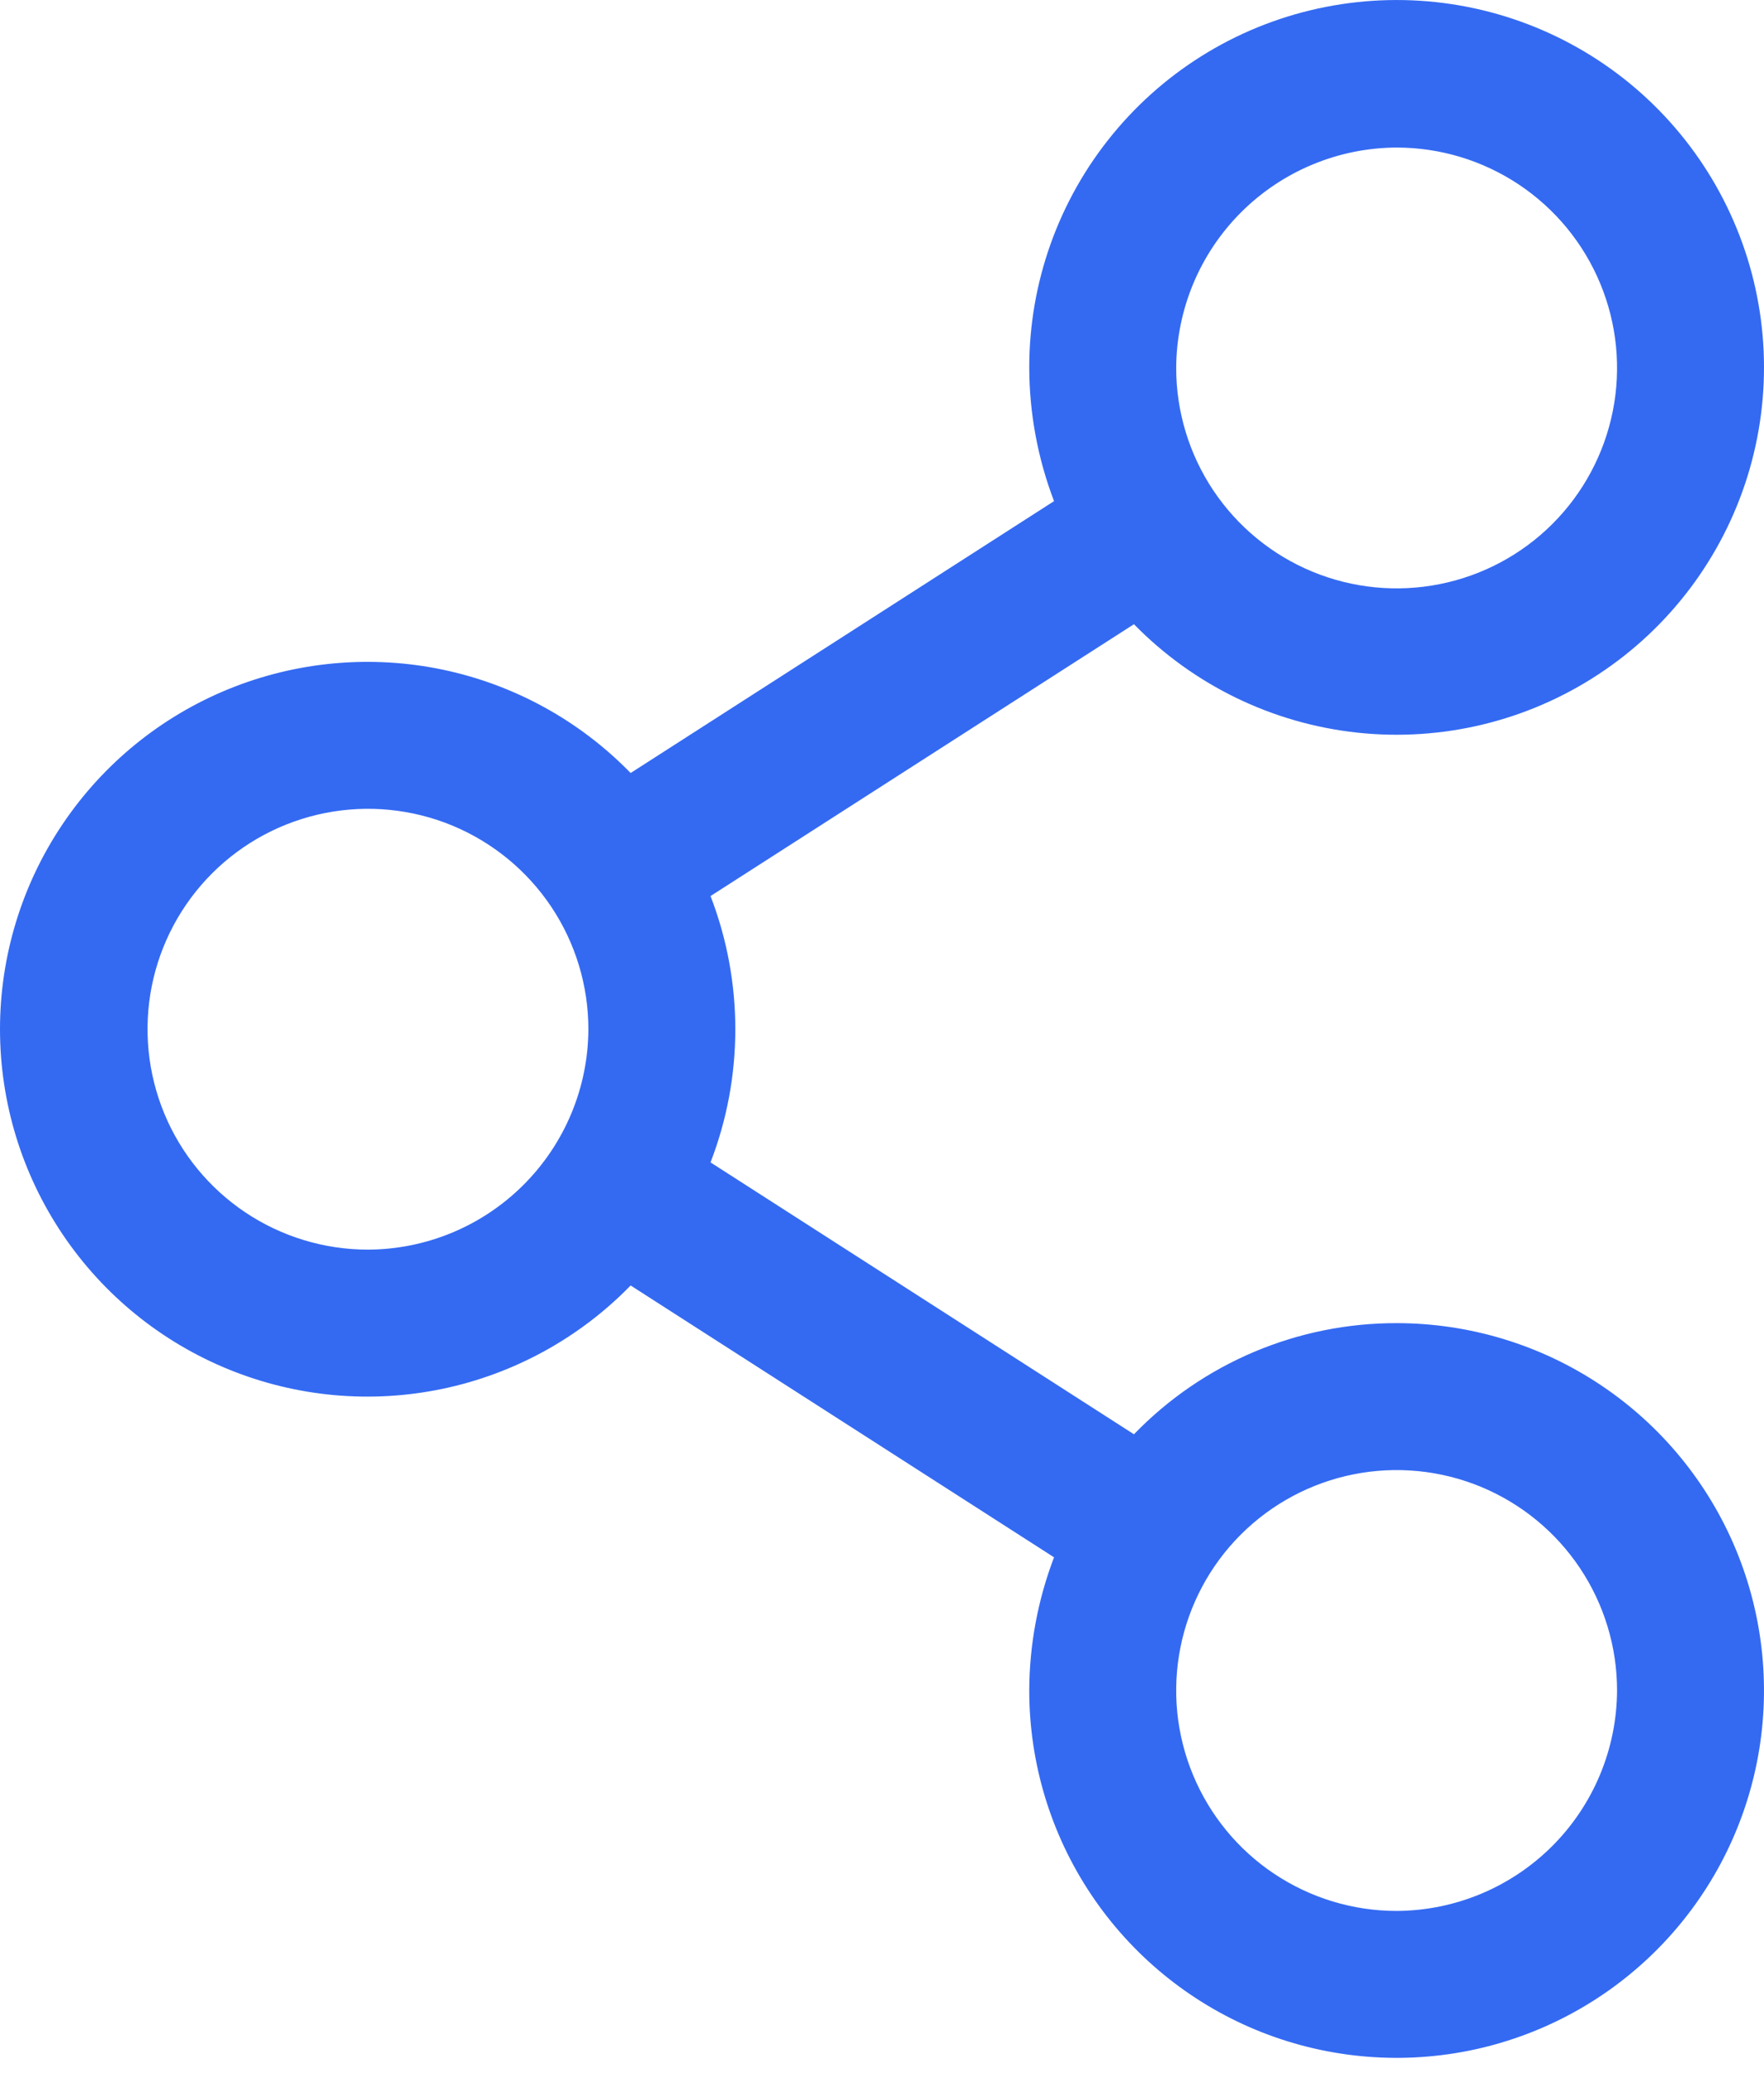 <svg width="40" height="47" viewBox="0 0 40 47" fill="none" xmlns="http://www.w3.org/2000/svg">
<path d="M31.669 30.004C30.558 30.002 29.458 30.224 28.435 30.657C27.411 31.09 26.486 31.725 25.713 32.524L16.112 26.359C16.861 24.416 16.861 22.263 16.112 20.319L25.713 14.155C27.064 15.536 28.852 16.405 30.773 16.613C32.694 16.821 34.627 16.355 36.242 15.294C37.857 14.234 39.053 12.645 39.626 10.8C40.198 8.955 40.112 6.968 39.381 5.18C38.65 3.391 37.321 1.912 35.62 0.996C33.919 0.08 31.953 -0.216 30.057 0.158C28.162 0.531 26.455 1.552 25.23 3.046C24.004 4.539 23.336 6.412 23.339 8.344C23.342 9.376 23.533 10.4 23.901 11.364L14.3 17.529C13.144 16.341 11.66 15.525 10.038 15.185C8.416 14.846 6.73 14.998 5.195 15.621C3.659 16.245 2.345 17.313 1.42 18.688C0.494 20.062 0 21.682 0 23.339C0 24.996 0.494 26.616 1.42 27.991C2.345 29.366 3.659 30.433 5.195 31.057C6.73 31.681 8.416 31.833 10.038 31.493C11.66 31.153 13.144 30.337 14.3 29.15L23.901 35.314C23.533 36.279 23.342 37.302 23.339 38.334C23.339 39.982 23.827 41.593 24.743 42.962C25.658 44.332 26.959 45.4 28.481 46.031C30.004 46.661 31.679 46.826 33.295 46.505C34.911 46.183 36.395 45.39 37.56 44.225C38.725 43.06 39.519 41.575 39.84 39.959C40.161 38.343 39.996 36.669 39.366 35.146C38.735 33.624 37.668 32.323 36.298 31.408C34.928 30.492 33.317 30.004 31.669 30.004ZM31.669 3.346C32.658 3.346 33.624 3.639 34.446 4.188C35.268 4.737 35.909 5.518 36.287 6.431C36.666 7.345 36.765 8.35 36.572 9.319C36.379 10.289 35.903 11.18 35.204 11.879C34.505 12.578 33.614 13.054 32.645 13.246C31.675 13.439 30.67 13.34 29.757 12.962C28.843 12.584 28.063 11.943 27.513 11.121C26.964 10.299 26.671 9.333 26.671 8.344C26.677 7.02 27.205 5.752 28.141 4.816C29.077 3.88 30.346 3.351 31.669 3.346ZM8.344 28.337C7.355 28.337 6.389 28.044 5.567 27.495C4.745 26.946 4.104 26.165 3.726 25.252C3.348 24.339 3.249 23.334 3.441 22.364C3.634 21.395 4.11 20.504 4.809 19.805C5.508 19.106 6.399 18.63 7.369 18.437C8.338 18.244 9.343 18.343 10.257 18.721C11.17 19.1 11.95 19.74 12.5 20.562C13.049 21.384 13.342 22.351 13.342 23.339C13.337 24.663 12.808 25.931 11.872 26.867C10.936 27.804 9.668 28.332 8.344 28.337ZM31.669 43.333C30.681 43.333 29.715 43.039 28.892 42.49C28.07 41.941 27.43 41.16 27.052 40.247C26.673 39.334 26.574 38.329 26.767 37.359C26.96 36.389 27.436 35.499 28.135 34.8C28.834 34.101 29.725 33.625 30.694 33.432C31.664 33.239 32.669 33.338 33.582 33.716C34.495 34.095 35.276 34.735 35.825 35.557C36.375 36.379 36.668 37.346 36.668 38.334C36.662 39.658 36.134 40.926 35.198 41.862C34.261 42.799 32.993 43.327 31.669 43.333Z" fill="#346AF2"/>
</svg>
